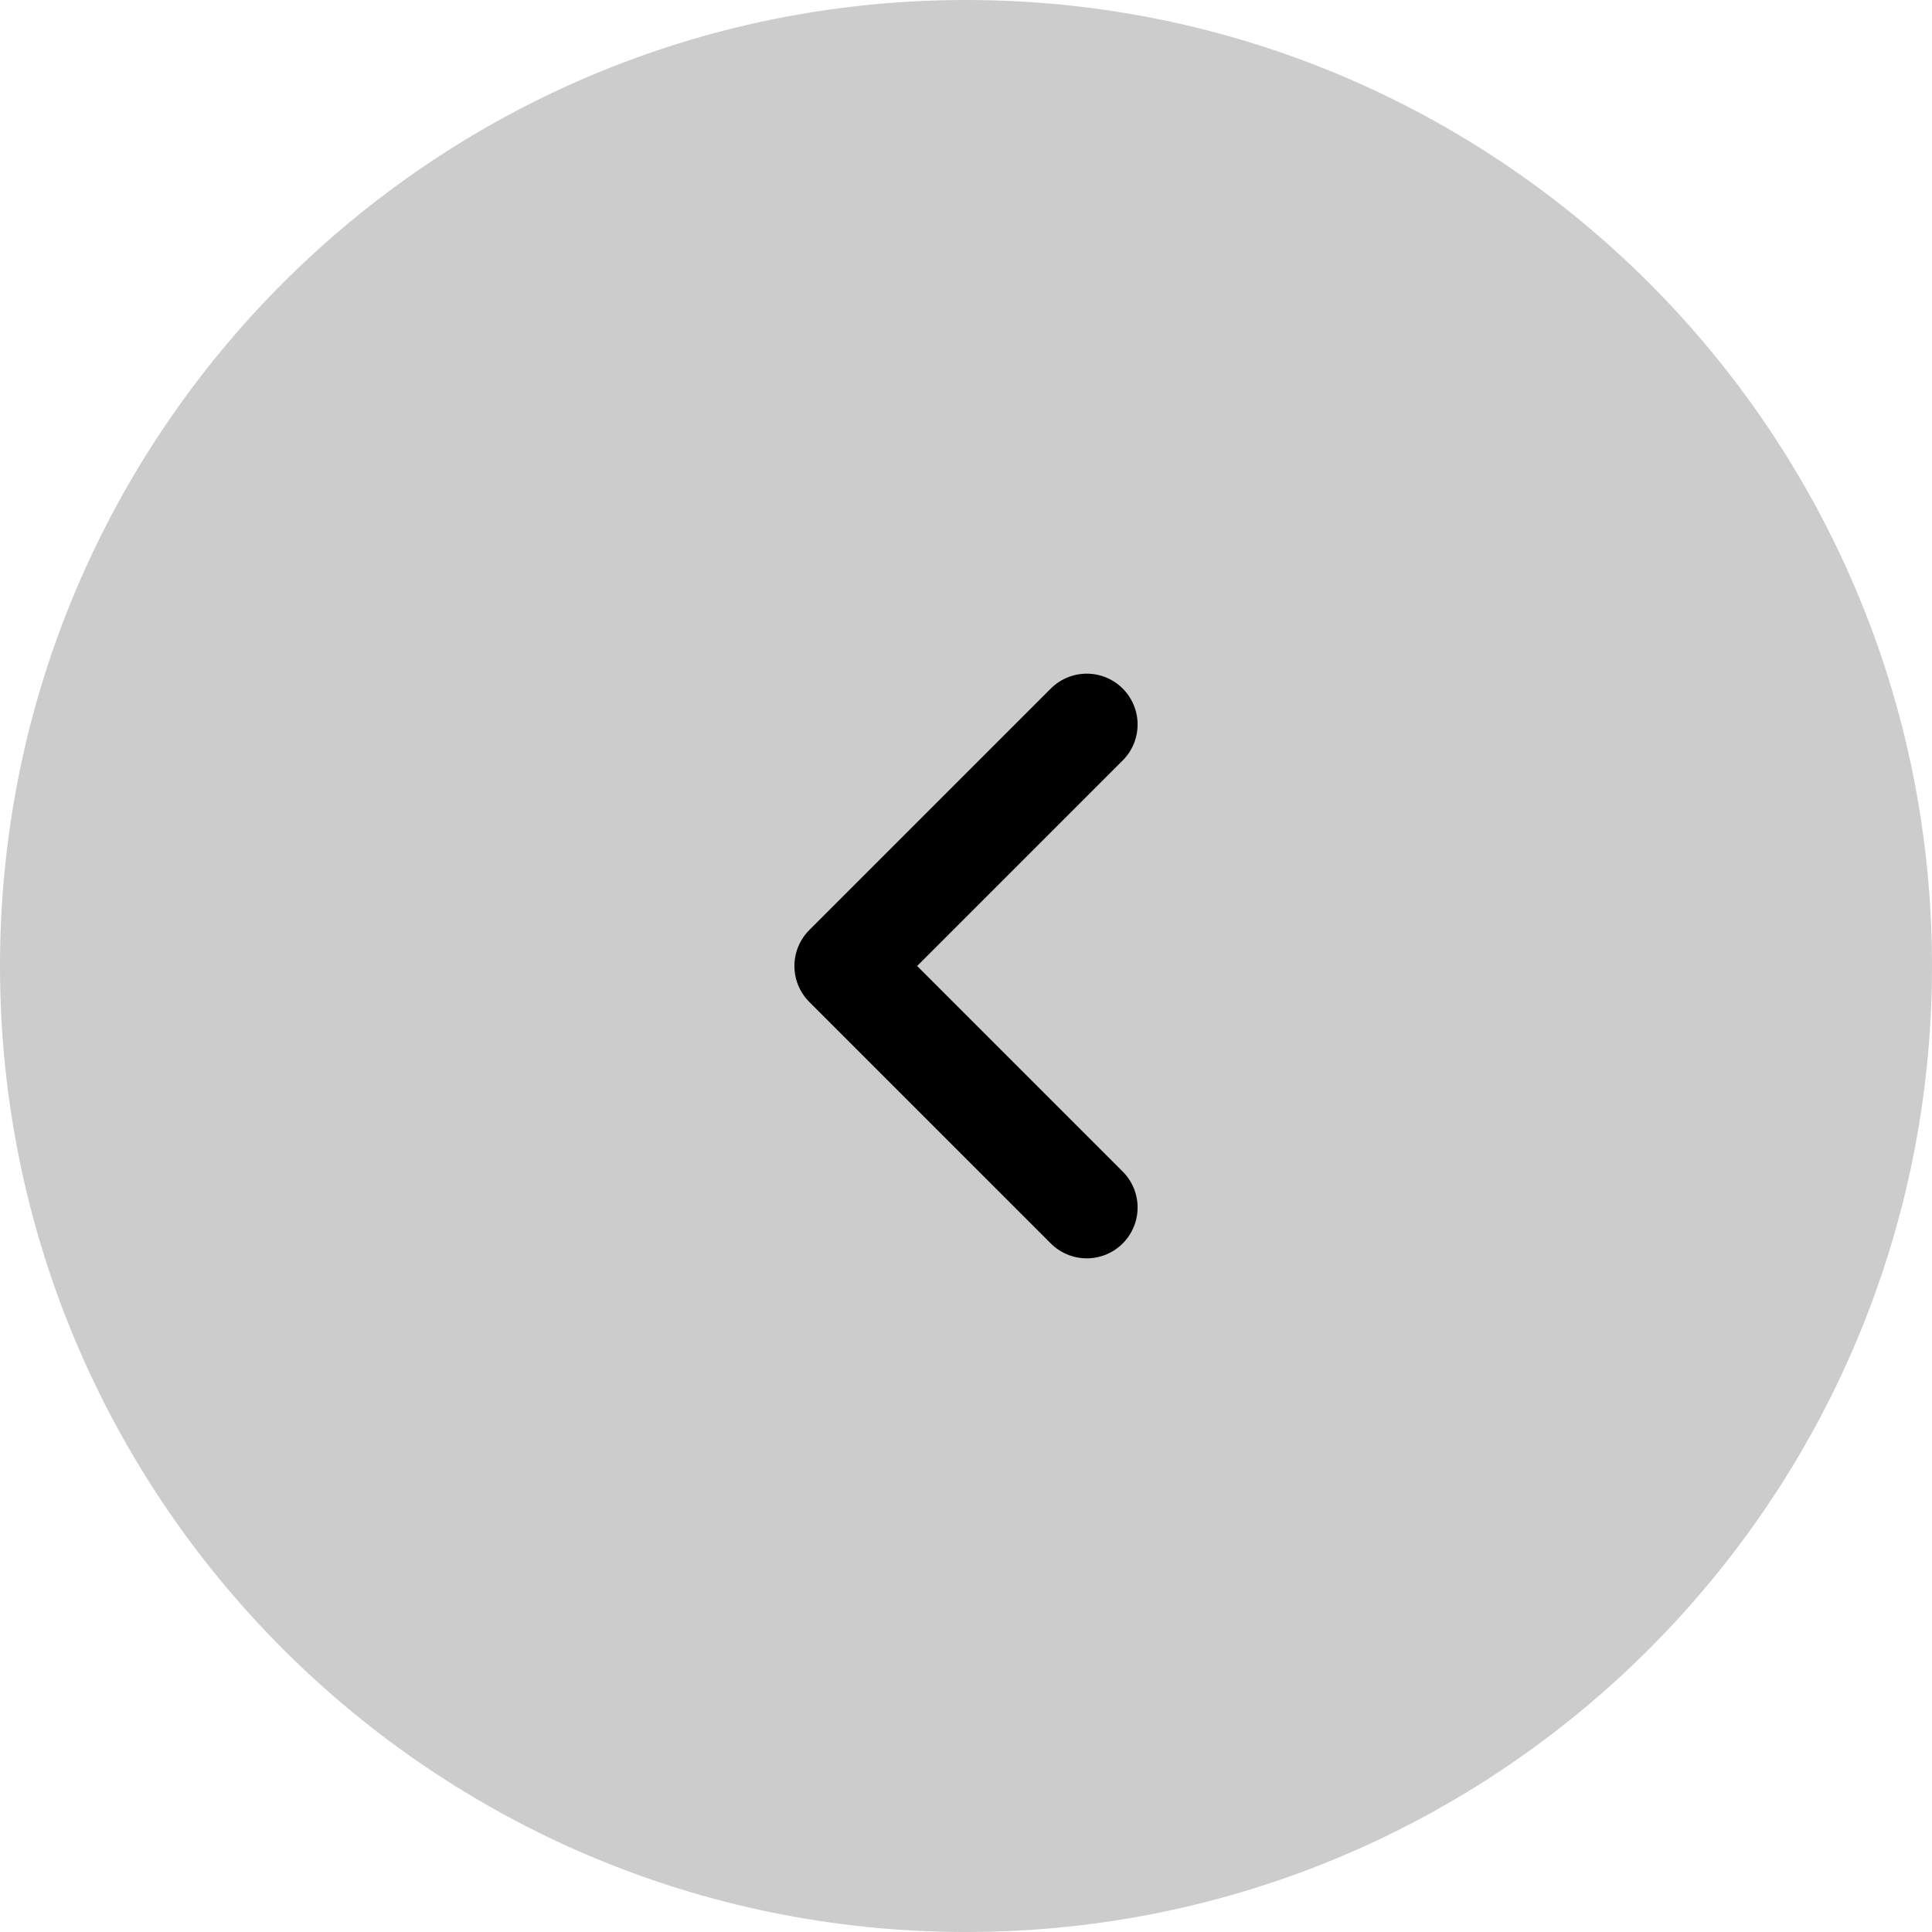 <svg width="38" height="38" viewBox="0 0 38 38" fill="none" xmlns="http://www.w3.org/2000/svg">
<g clip-path="url(#clip0_105_2)">
<path d="M19 38C8.507 38 0 29.493 0 19C0 8.507 8.507 0 19 0C29.493 0 38 8.507 38 19C38 29.493 29.493 38 19 38Z" fill="#ccc"/>
<path d="M21.375 23.75L16.625 19L21.375 14.25" stroke="#000" stroke-width="2" stroke-linecap="round" stroke-linejoin="round"/>
</g>
<defs>
<clipPath id="clip0_105_2">
<rect width="38" height="38" fill=""/>
</clipPath>
</defs>
</svg>